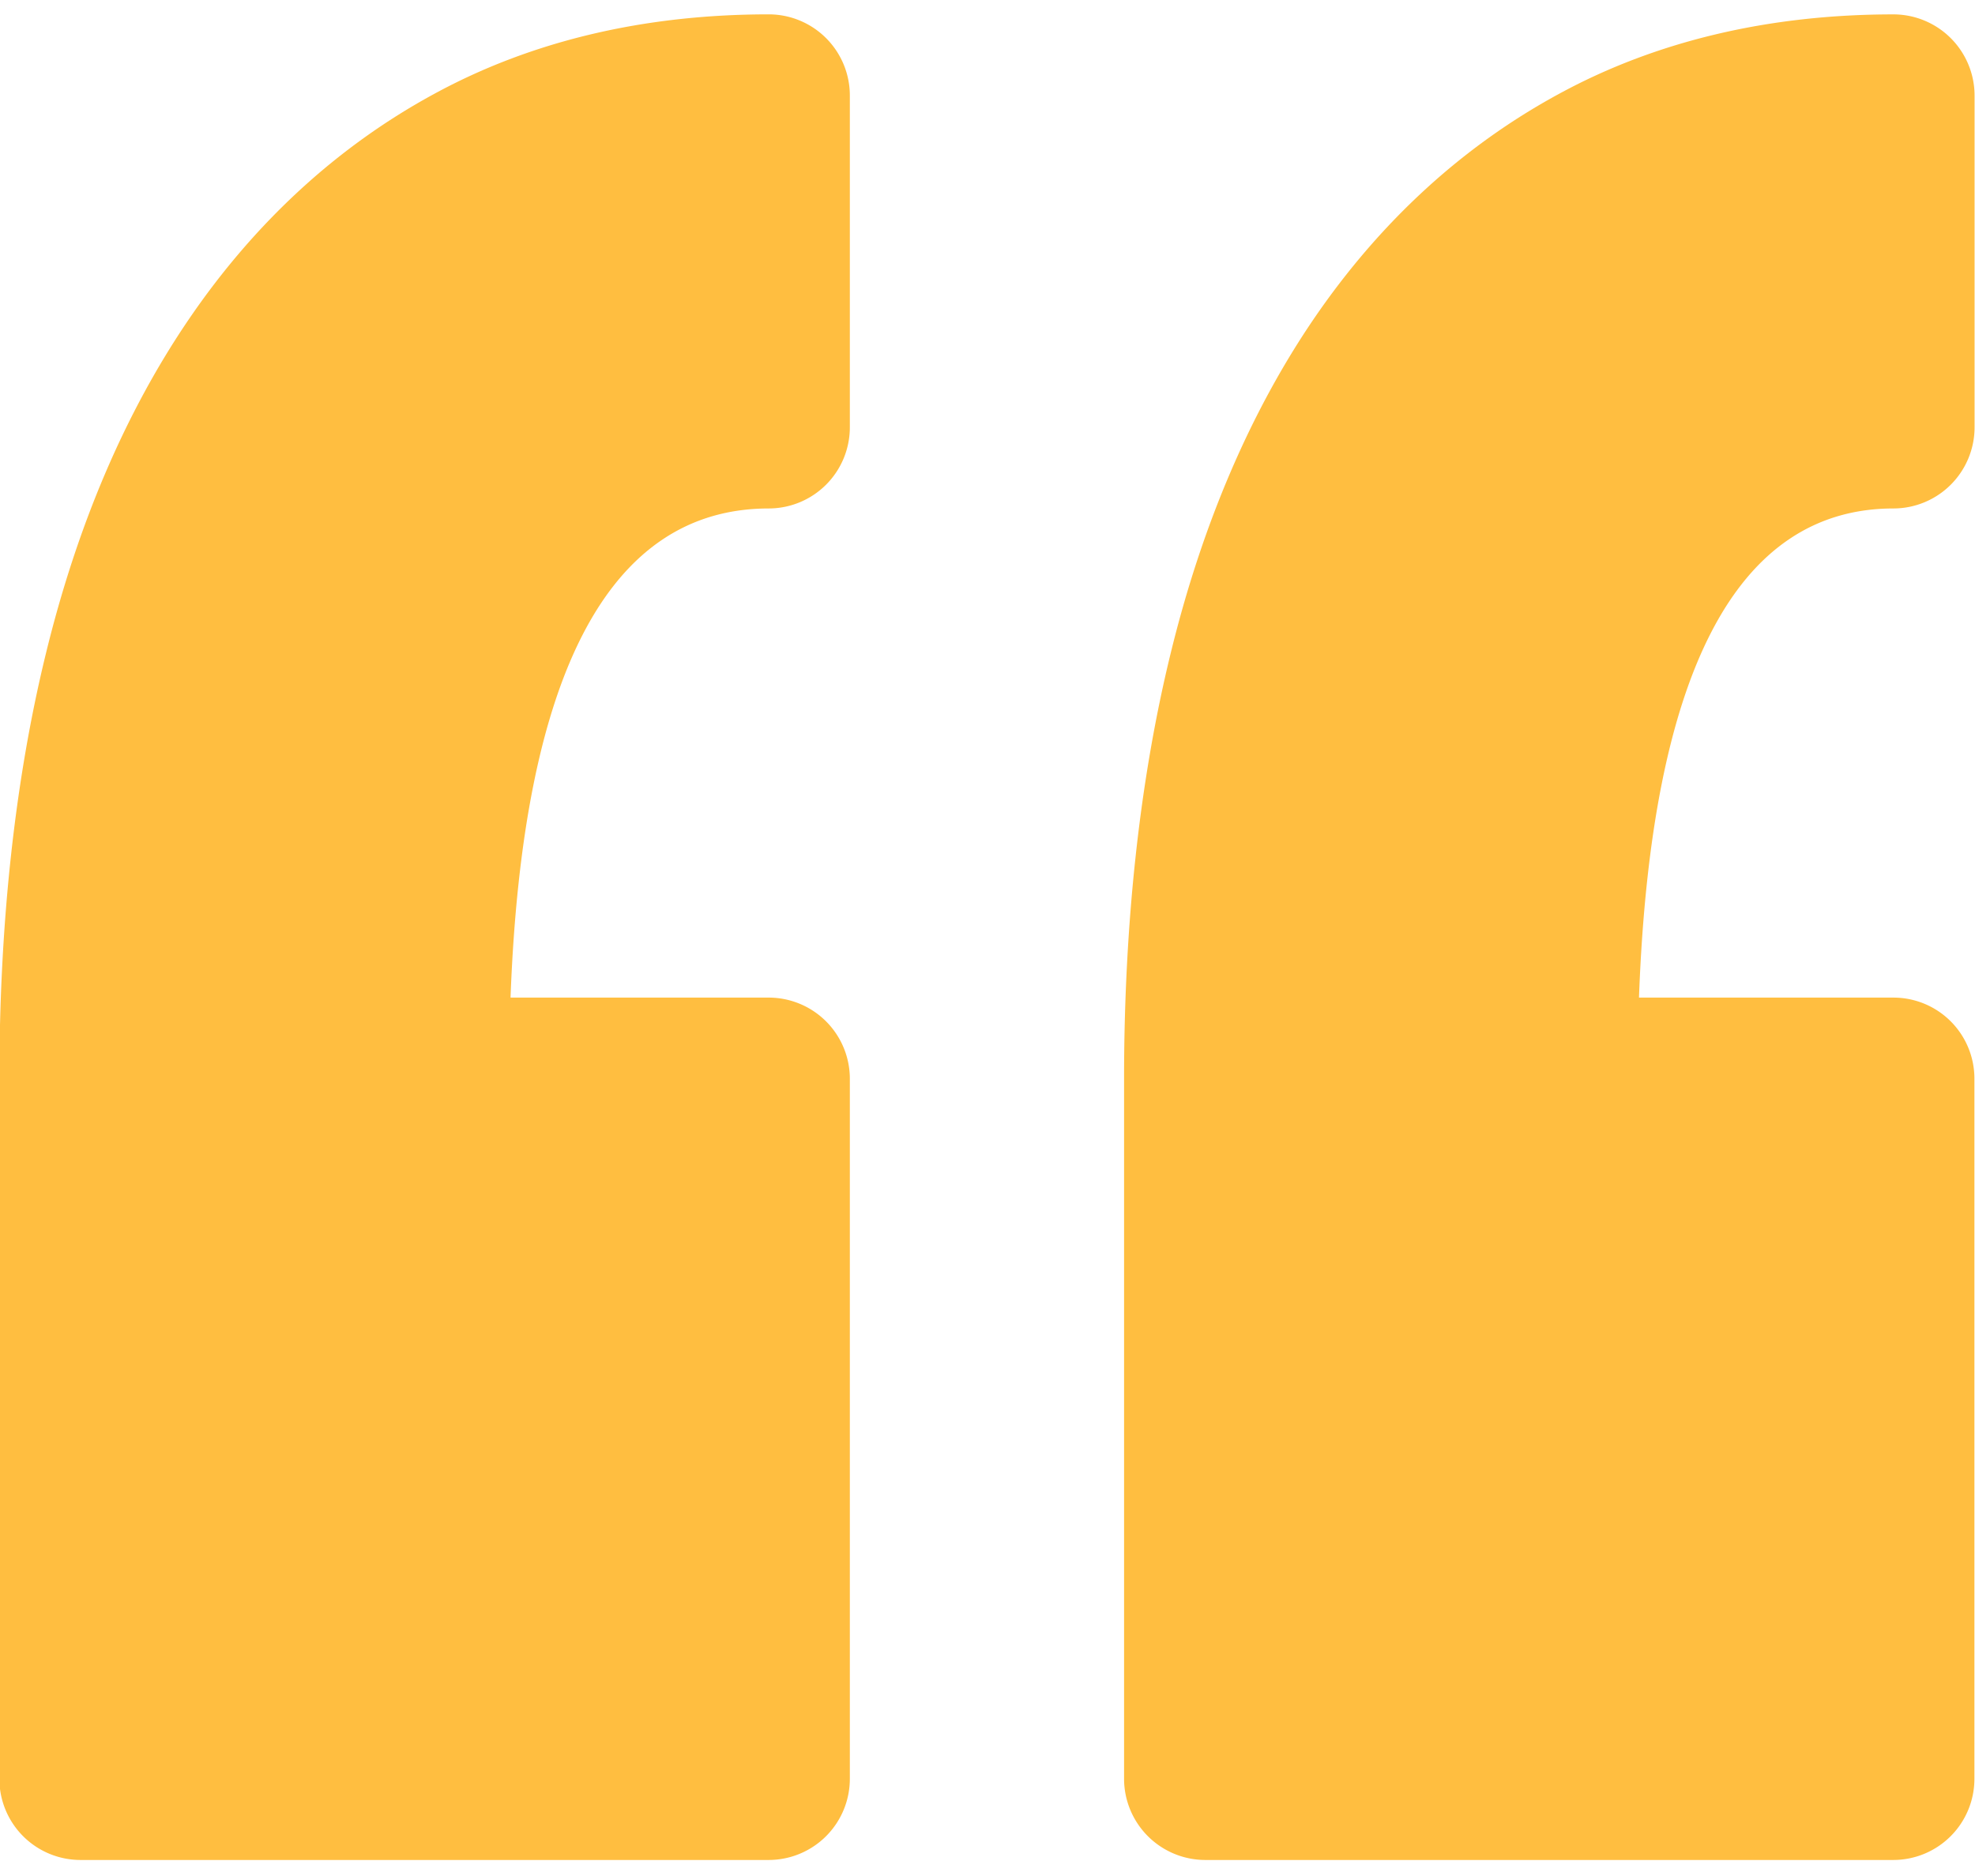 <svg xmlns="http://www.w3.org/2000/svg" width="60" height="57" viewBox="0 0 60 57"><g><g><path fill="#ffbe40" d="M25.818 2.907A2.466 2.466 0 0 0 23.36.436c-3.816 0-7.24.817-10.186 2.426-2.93 1.594-5.425 3.893-7.421 6.815-1.942 2.845-3.41 6.279-4.365 10.207-.935 3.832-1.407 8.169-1.407 12.9V54.04a2.465 2.465 0 0 0 2.46 2.473H23.36a2.467 2.467 0 0 0 2.458-2.473V32.783a2.466 2.466 0 0 0-2.458-2.472h-7.85c.367-9.865 3.003-14.862 7.85-14.862a2.466 2.466 0 0 0 2.458-2.471zm34.169 10.07V2.908a2.468 2.468 0 0 0-2.46-2.471c-3.81 0-7.238.817-10.185 2.426-2.931 1.594-5.425 3.893-7.422 6.815-1.94 2.845-3.408 6.279-4.364 10.207-.934 3.832-1.407 8.174-1.407 12.9V54.04a2.469 2.469 0 0 0 2.459 2.473h20.914a2.465 2.465 0 0 0 2.46-2.473V32.783a2.46 2.46 0 0 0-2.46-2.472h-7.73c.36-9.865 2.955-14.862 7.735-14.862a2.467 2.467 0 0 0 2.46-2.471z"/></g></g></svg>